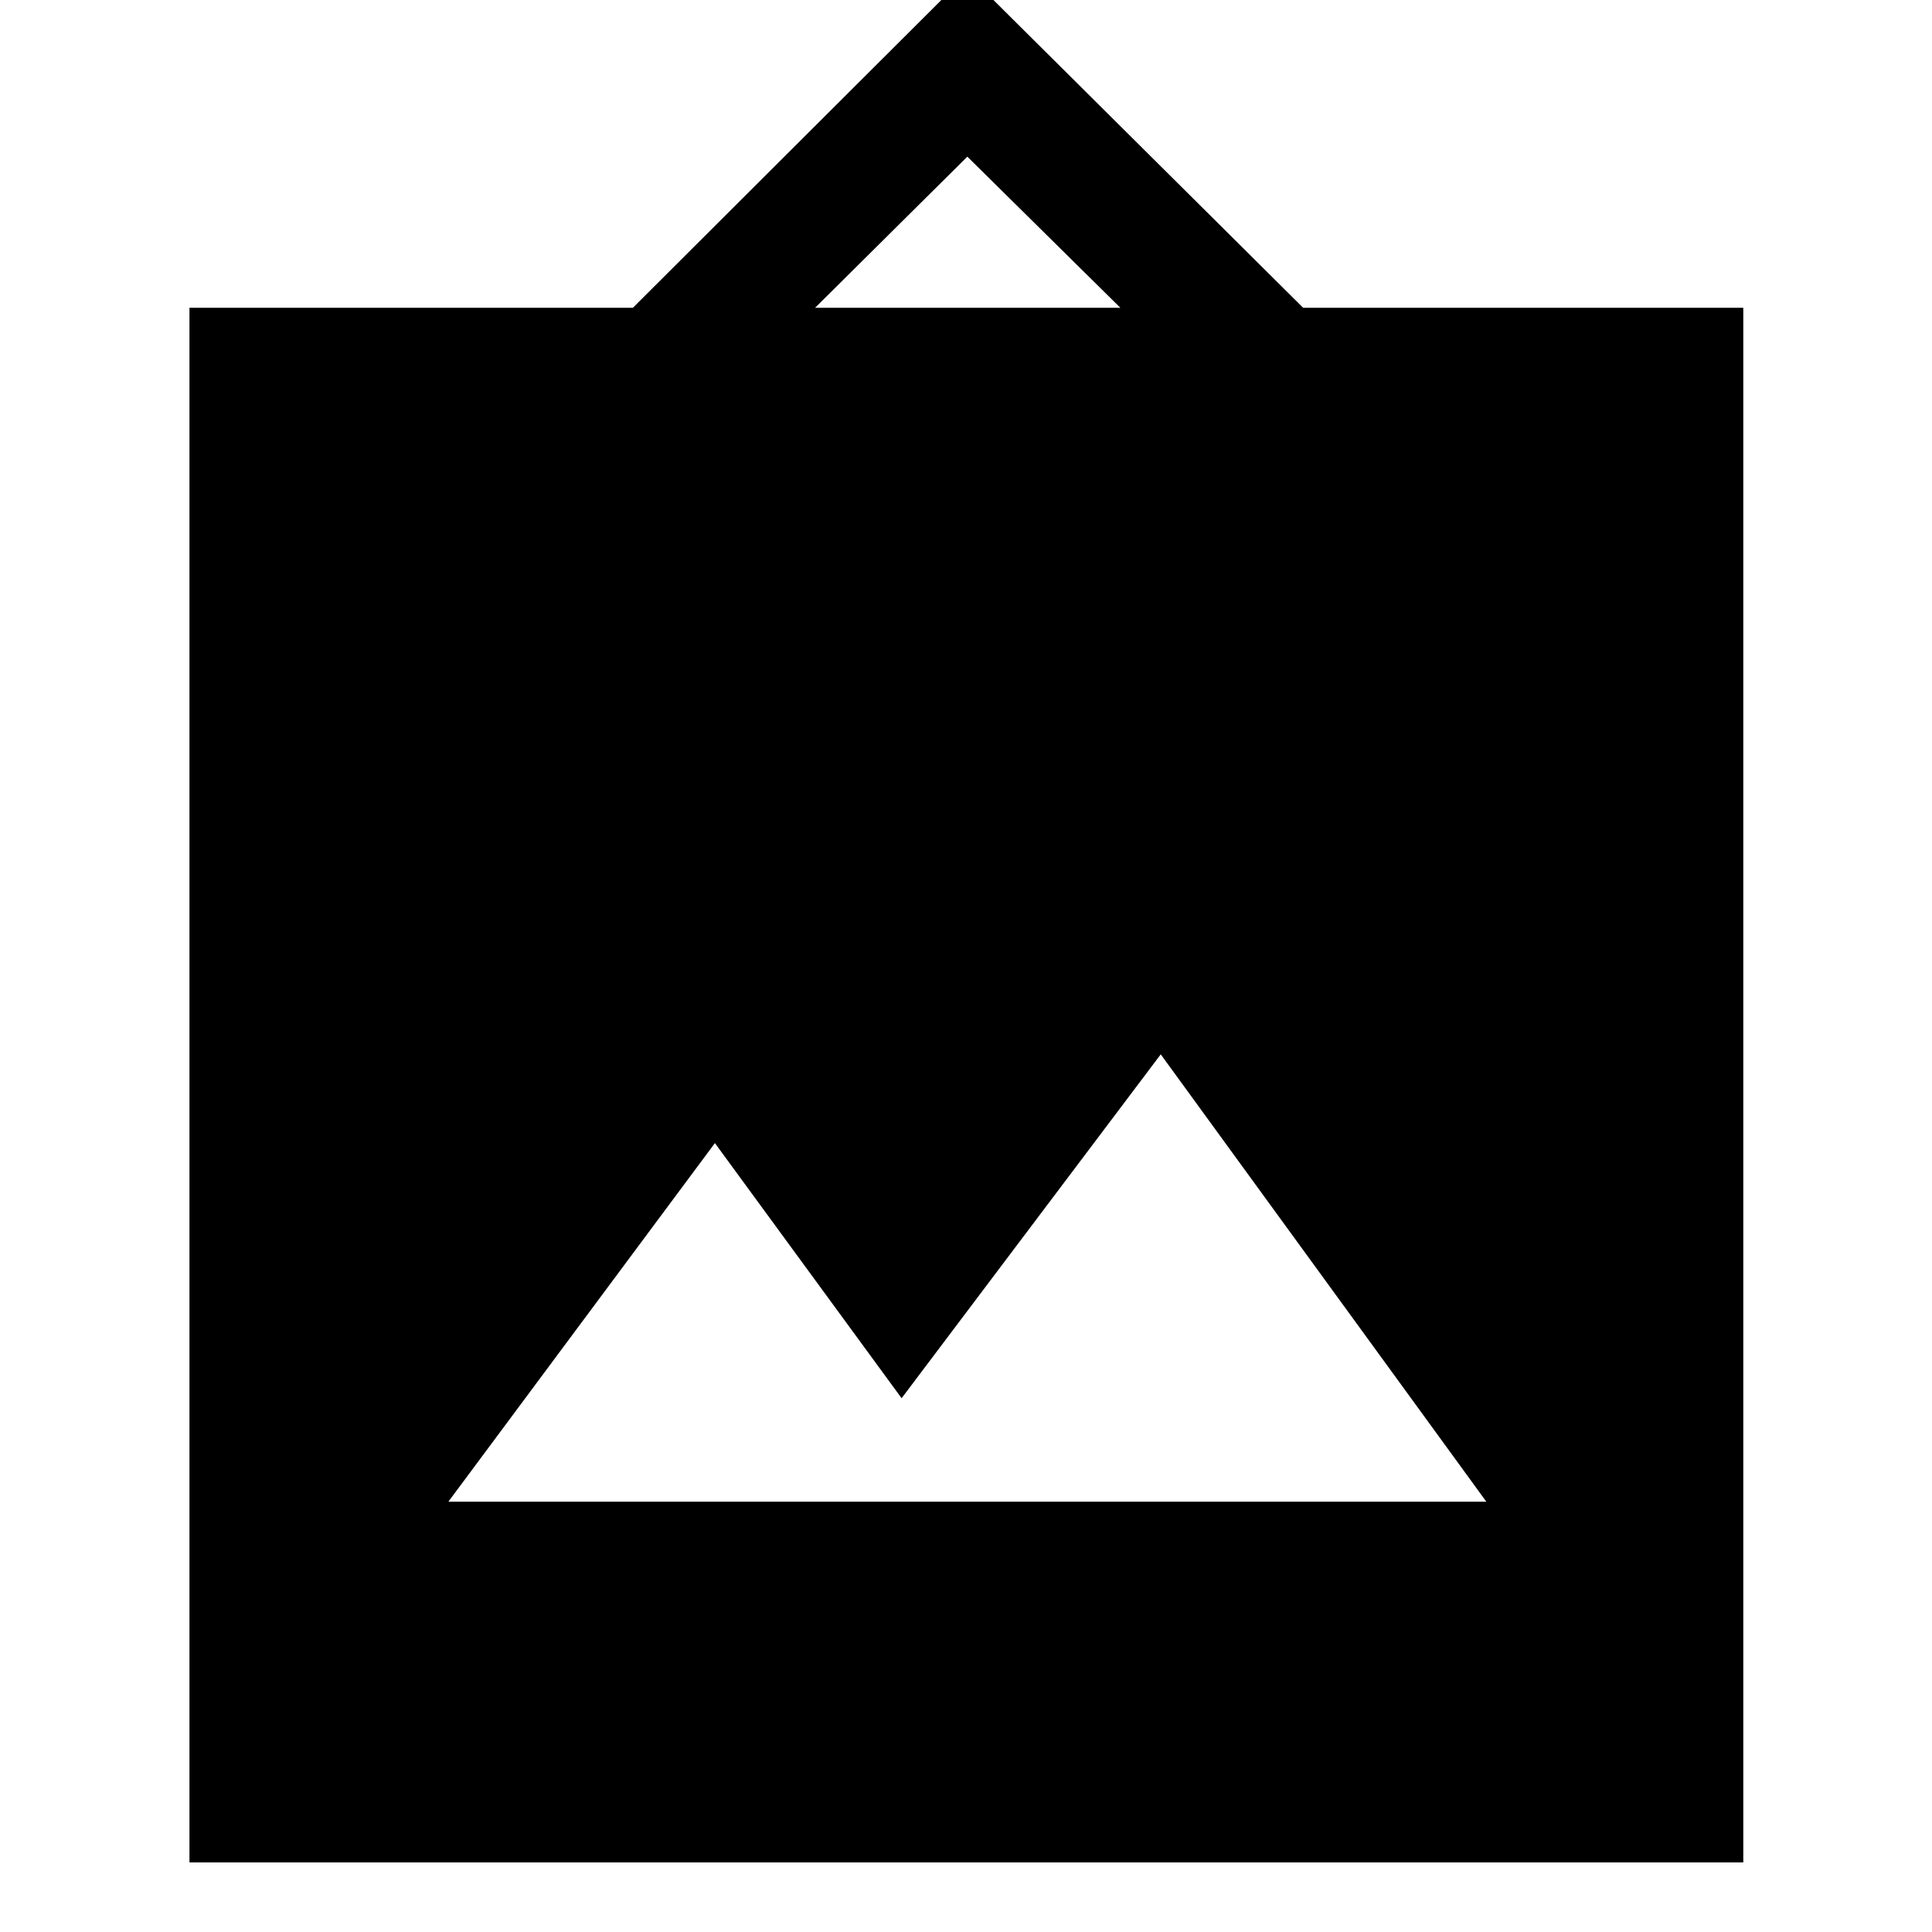 <svg xmlns="http://www.w3.org/2000/svg" height="40" viewBox="0 -960 960 960" width="40"><path d="M94.145-34.594v-772.464h220.32l166.202-165.825 166.869 165.825h218.696v772.464H94.145Zm128.638-179.218h515.768l-161.783-222.29L448-265.232 355.232-392 222.783-213.812ZM405-807.058h151.71l-76.043-75.101L405-807.058Z"/></svg>
